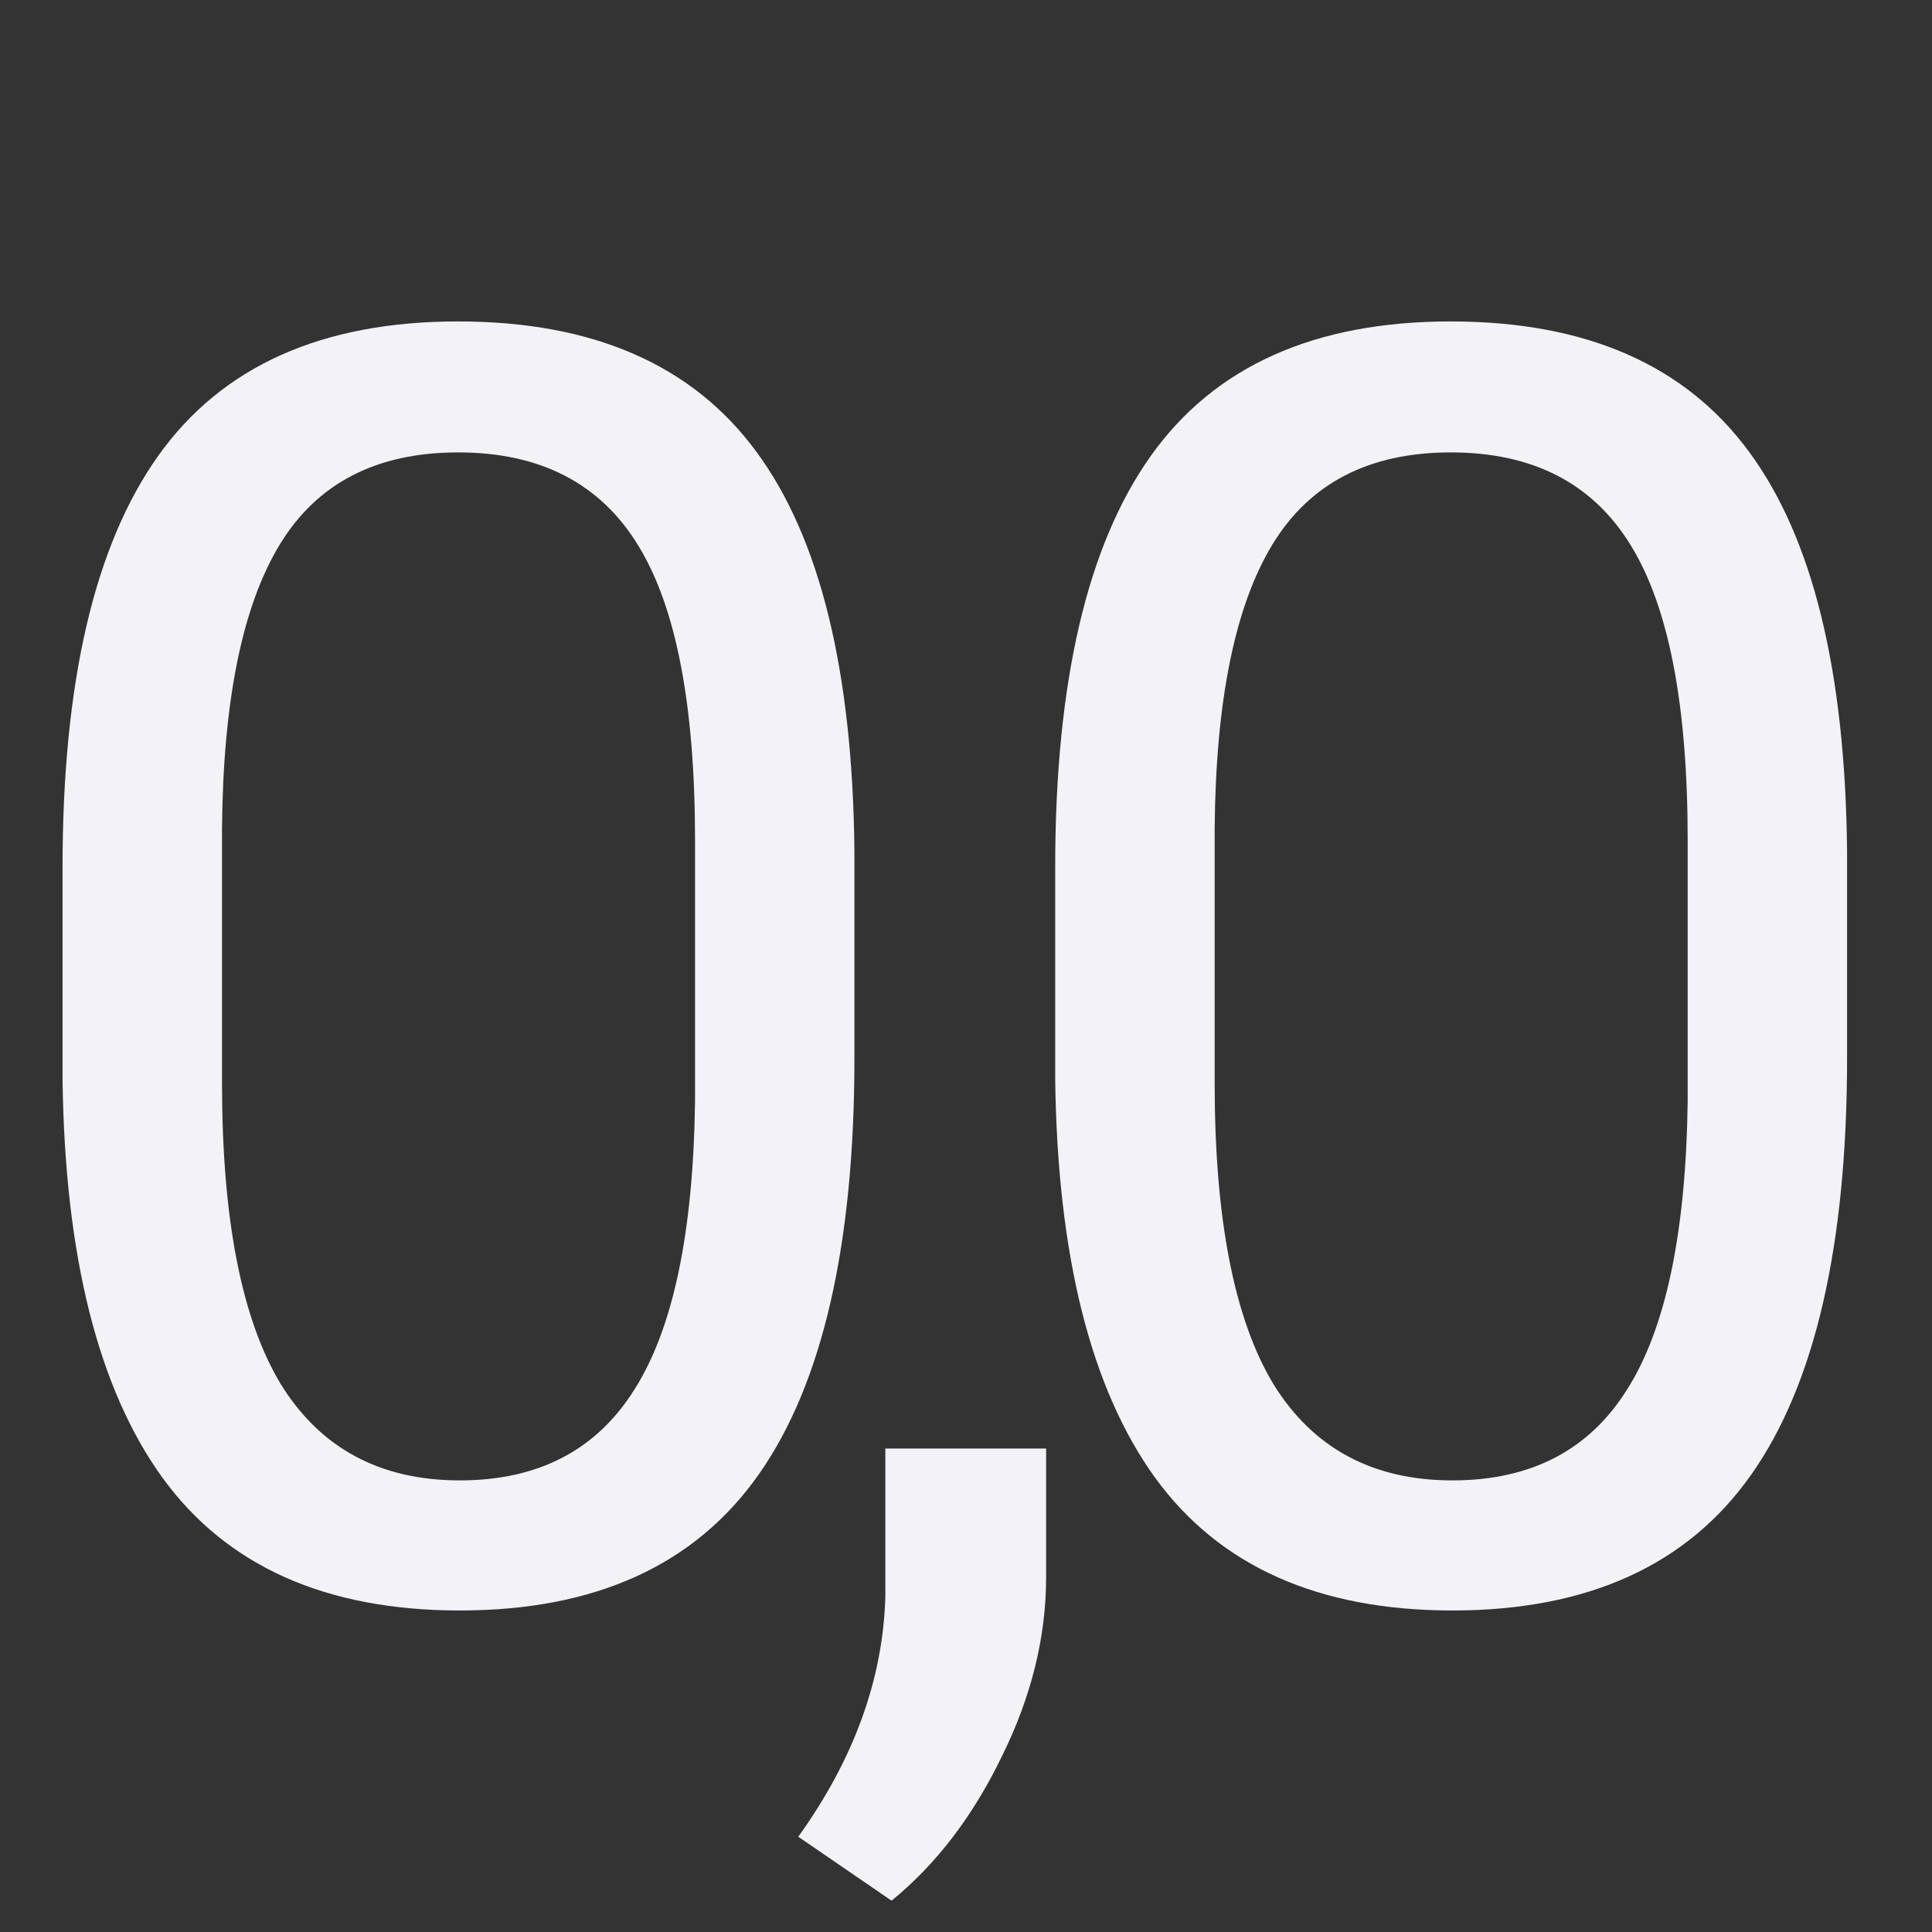 <svg viewBox="0 0 24 24" xmlns="http://www.w3.org/2000/svg"><rect x="0" y="0" width="24" height="24" fill="#333333" stroke="none"/><g fill="#f2f2f7"><g stroke-width=".548"><path d="m10.614 13.145q0 3.479-1.188 5.17-1.188 1.691-3.714 1.691-2.494 0-3.693-1.648-1.199-1.659-1.242-4.945v-2.644q0-3.436 1.188-5.106 1.188-1.67 3.725-1.67 2.515 0 3.704 1.616 1.188 1.606 1.22 4.967zm-1.98-2.708q0-2.515-.706-3.661-.706-1.156-2.237-1.156-1.52 0-2.216 1.145-.696 1.145-.717 3.522v3.168q0 2.526.728 3.736.739 1.199 2.226 1.199 1.466 0 2.173-1.135.717-1.135.749-3.575z"/><path d="m22.945 13.145q0 3.479-1.188 5.17-1.188 1.691-3.714 1.691-2.494 0-3.693-1.648-1.199-1.659-1.242-4.945v-2.644q0-3.436 1.188-5.106 1.188-1.67 3.725-1.67 2.515 0 3.704 1.616 1.188 1.606 1.22 4.967zm-1.98-2.708q0-2.515-.706-3.661-.706-1.156-2.237-1.156-1.52 0-2.216 1.145-.696 1.145-.717 3.522v3.168q0 2.526.728 3.736.739 1.199 2.226 1.199 1.466 0 2.173-1.135.717-1.135.749-3.575z"/></g><path d="m9.636 27.915-2.051-1.406q1.836-2.559 1.914-5.273v-3.262h3.535v2.832q0 1.973-.977 3.945-.957 1.973-2.422 3.164z" transform="matrix(.565 0 0 .565 5.631 7.839)"/></g></svg>